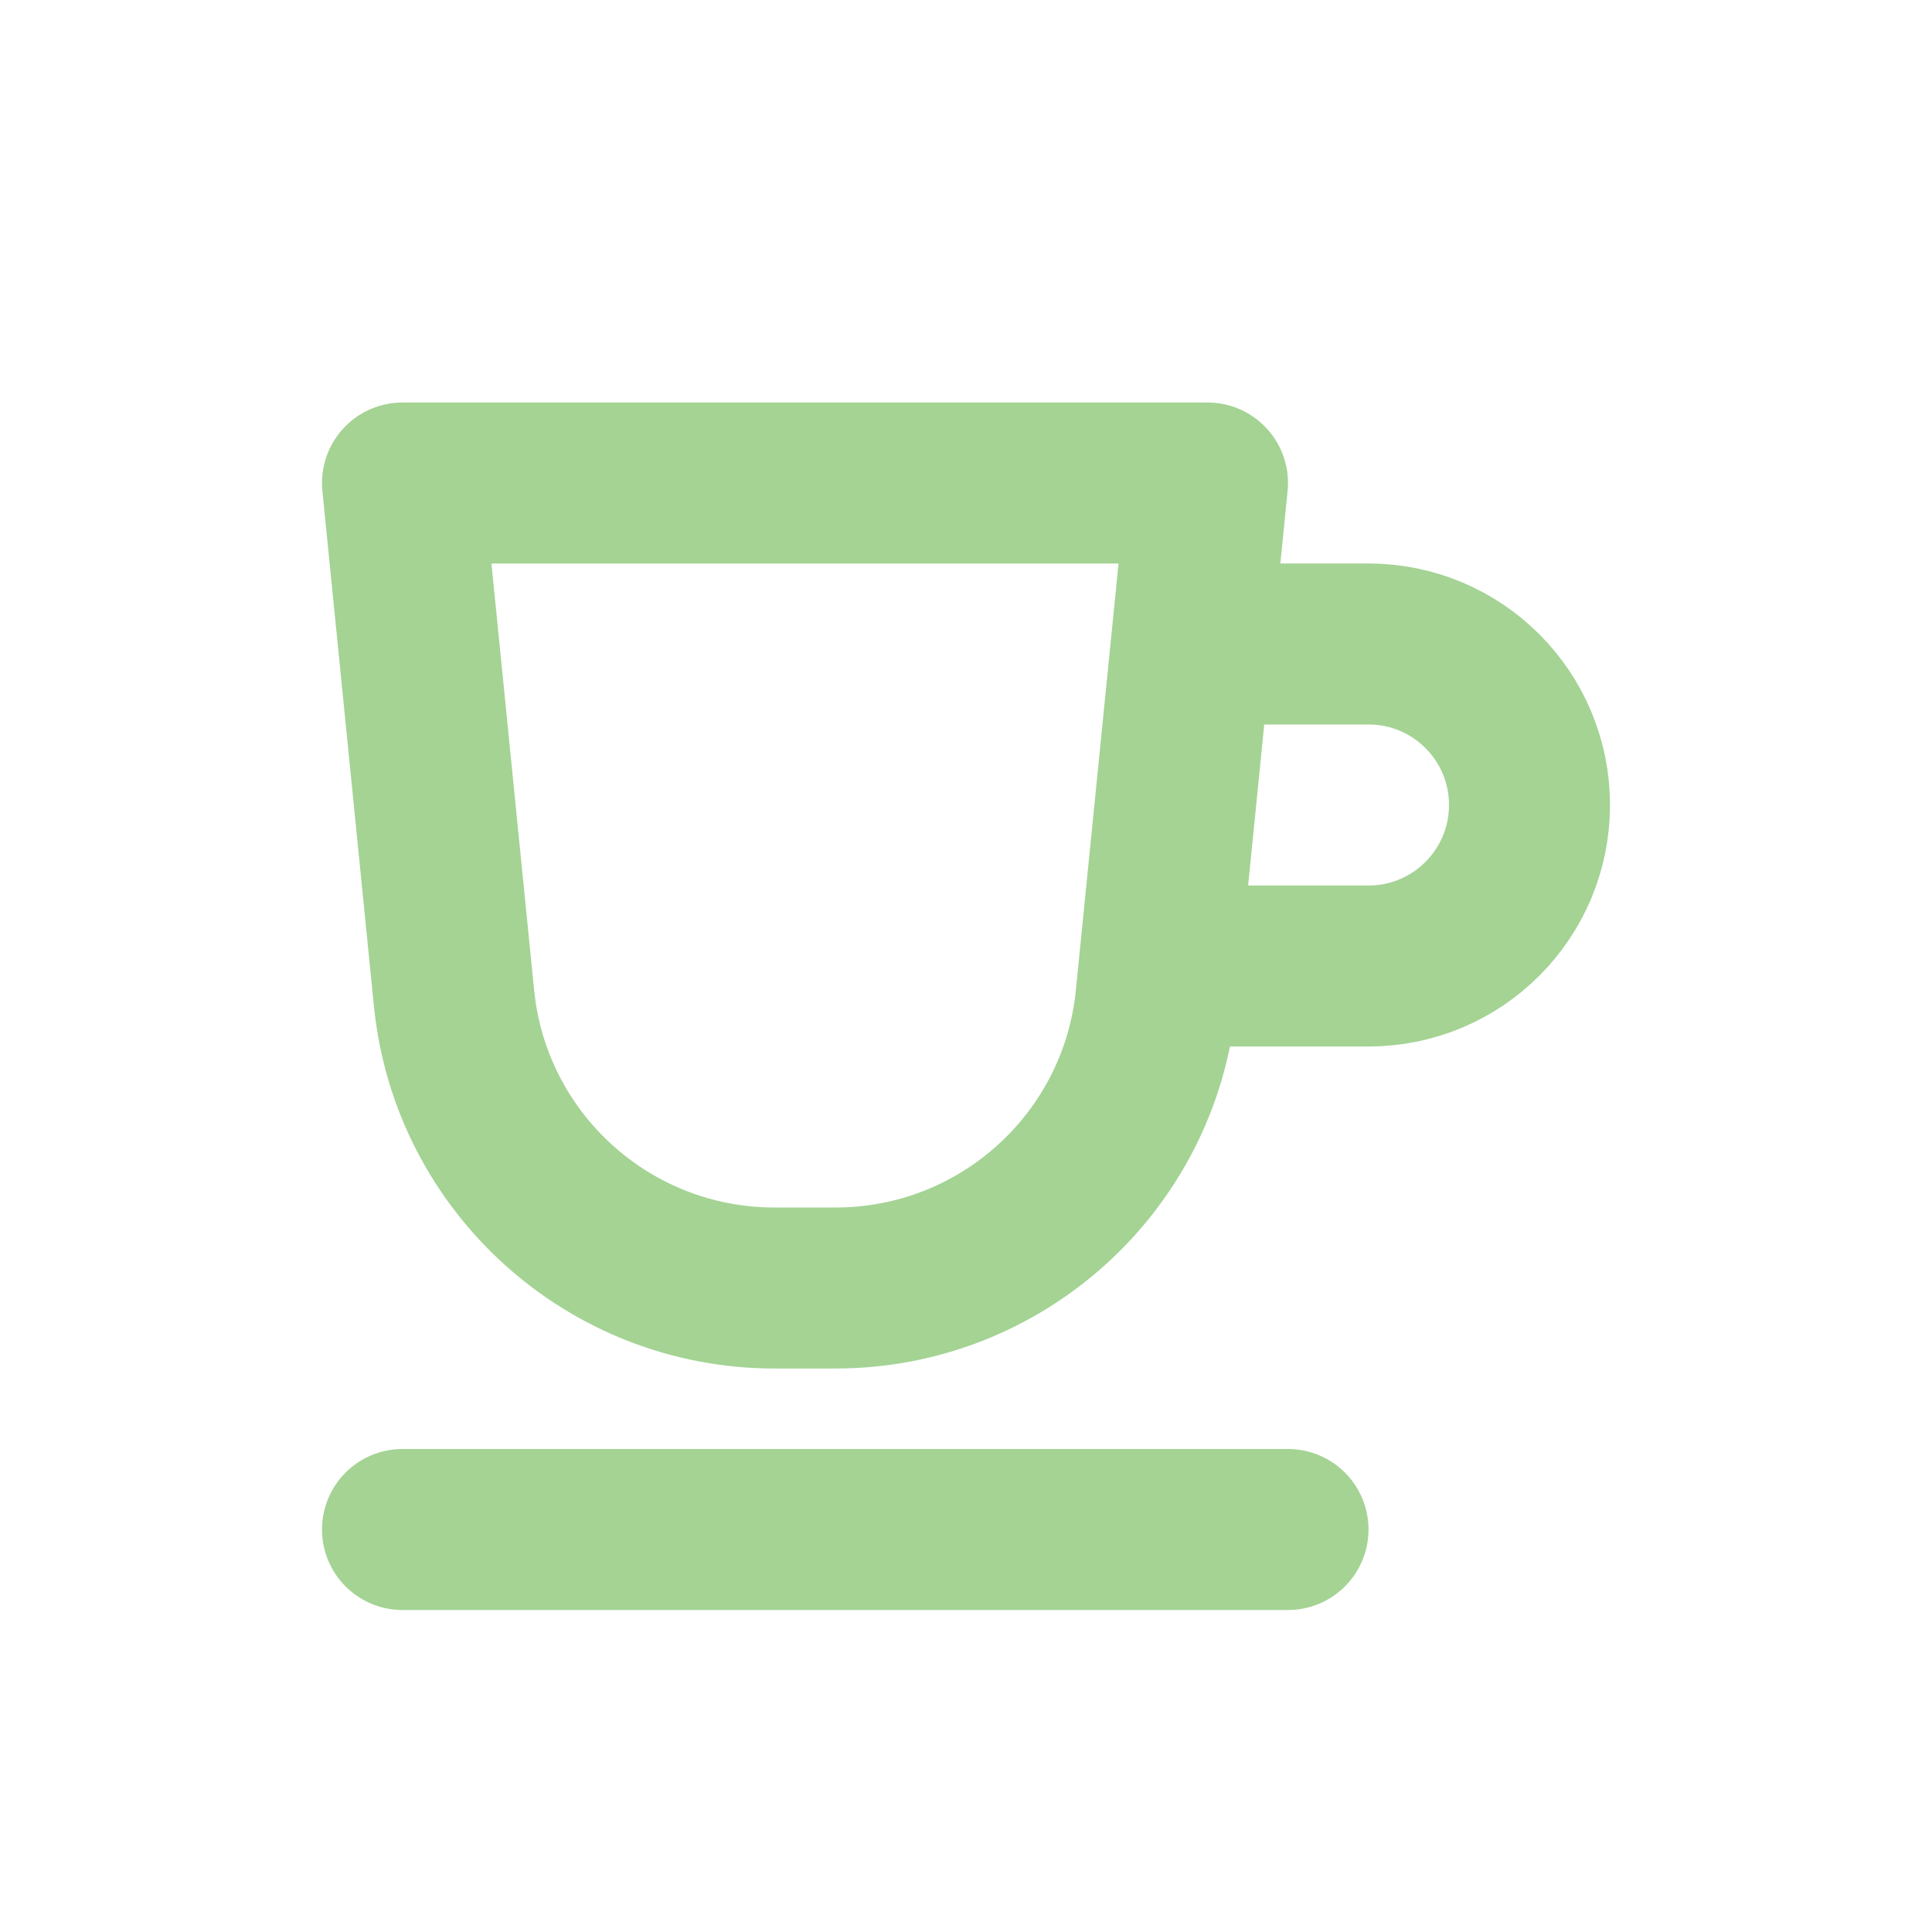 <svg width="24" height="24" viewBox="0 0 24 24" fill="none" xmlns="http://www.w3.org/2000/svg">
<path d="M15 8H17C18.105 8 19 8.895 19 10C19 11.105 18.105 12 17 12H14.5M5 19H16M5 6L5.64 12.398C5.844 14.443 7.565 16 9.62 16H10.38C12.435 16 14.156 14.443 14.36 12.398L15 6H5Z" stroke="#A4D394" stroke-width="2" stroke-linecap="round" stroke-linejoin="round"/>
</svg>

